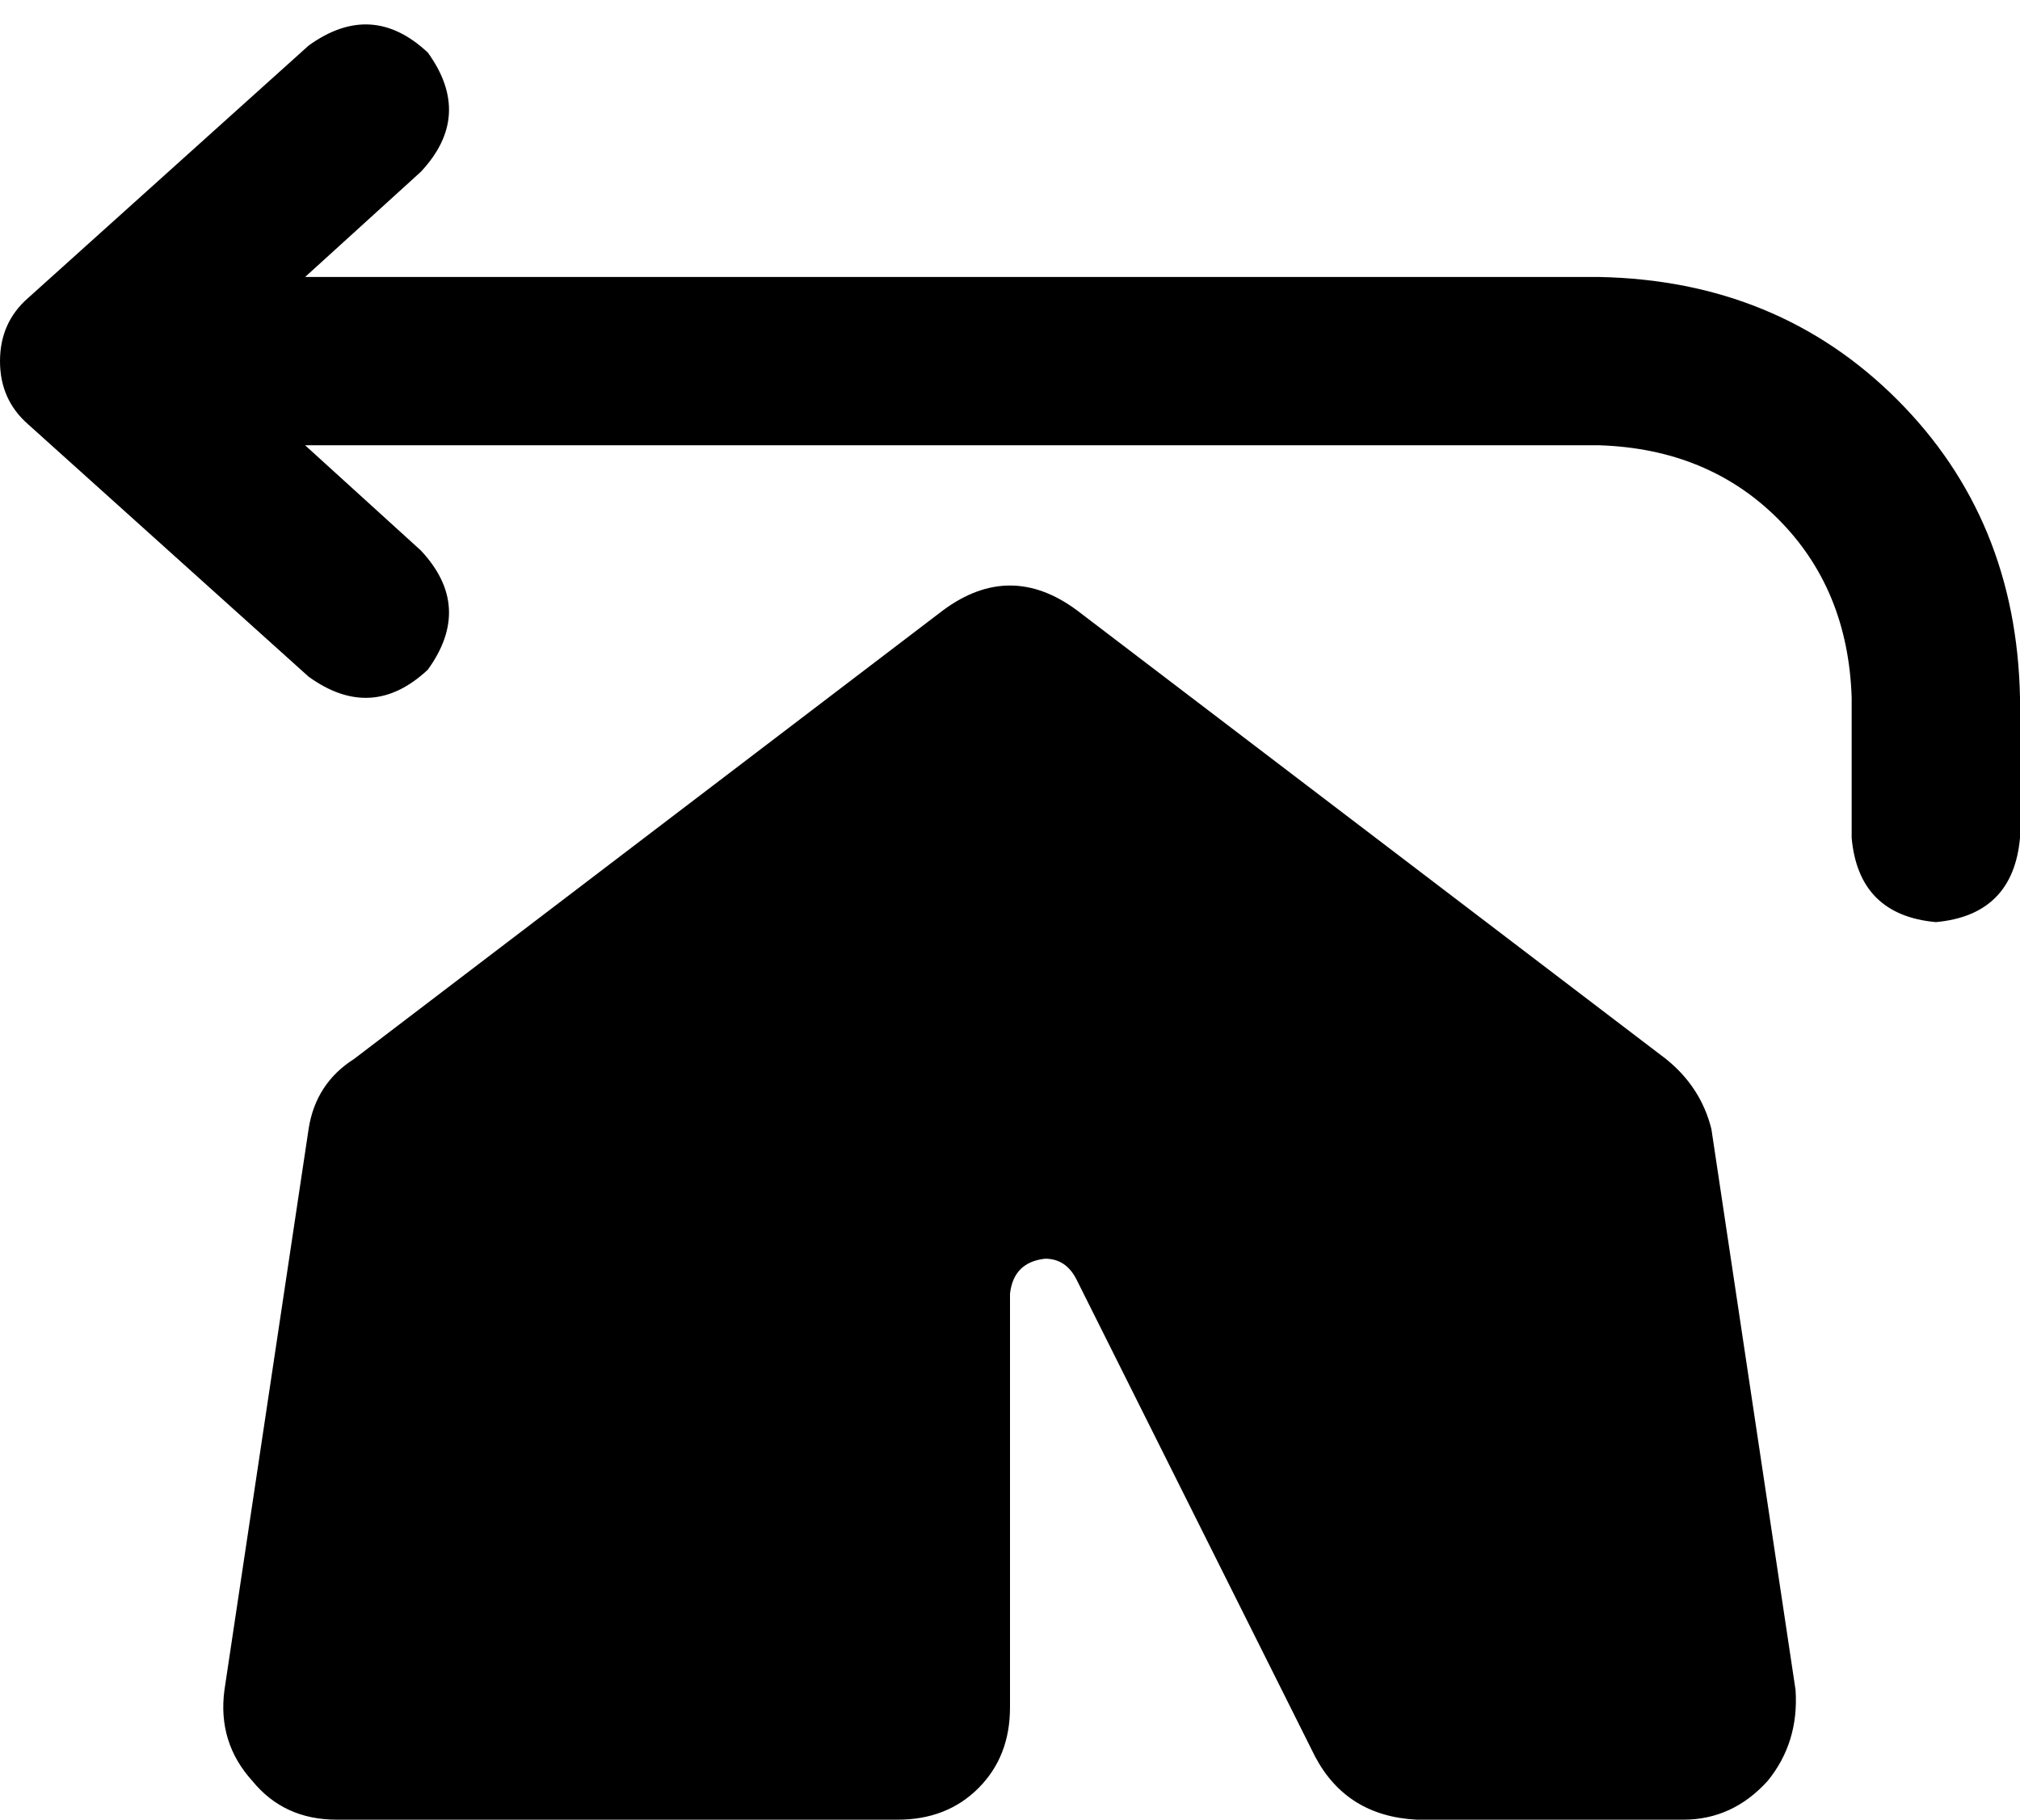 <svg xmlns="http://www.w3.org/2000/svg" viewBox="0 0 576 519">
  <path d="M 120 49 Q 135 33 122 15 Q 106 0 88 13 L 8 85 L 8 85 Q 0 92 0 103 Q 0 114 8 121 L 88 193 L 88 193 Q 106 206 122 191 Q 135 173 120 157 L 87 127 L 87 127 L 456 127 L 456 127 Q 487 128 507 148 Q 527 168 528 199 L 528 239 L 528 239 Q 530 261 552 263 Q 574 261 576 239 L 576 199 L 576 199 Q 575 148 541 114 Q 507 80 456 79 L 87 79 L 87 79 L 120 49 L 120 49 Z M 307 174 Q 288 160 269 174 L 101 302 L 101 302 Q 90 309 88 322 L 64 482 L 64 482 Q 62 497 72 508 Q 81 519 96 519 L 240 519 L 256 519 Q 270 519 279 510 Q 288 501 288 487 L 288 369 L 288 369 Q 289 360 298 359 Q 304 359 307 365 L 375 501 L 375 501 Q 384 518 404 519 L 464 519 L 480 519 Q 494 519 504 508 Q 513 497 512 482 L 488 322 L 488 322 Q 485 310 475 302 L 307 174 L 307 174 Z" />
</svg>